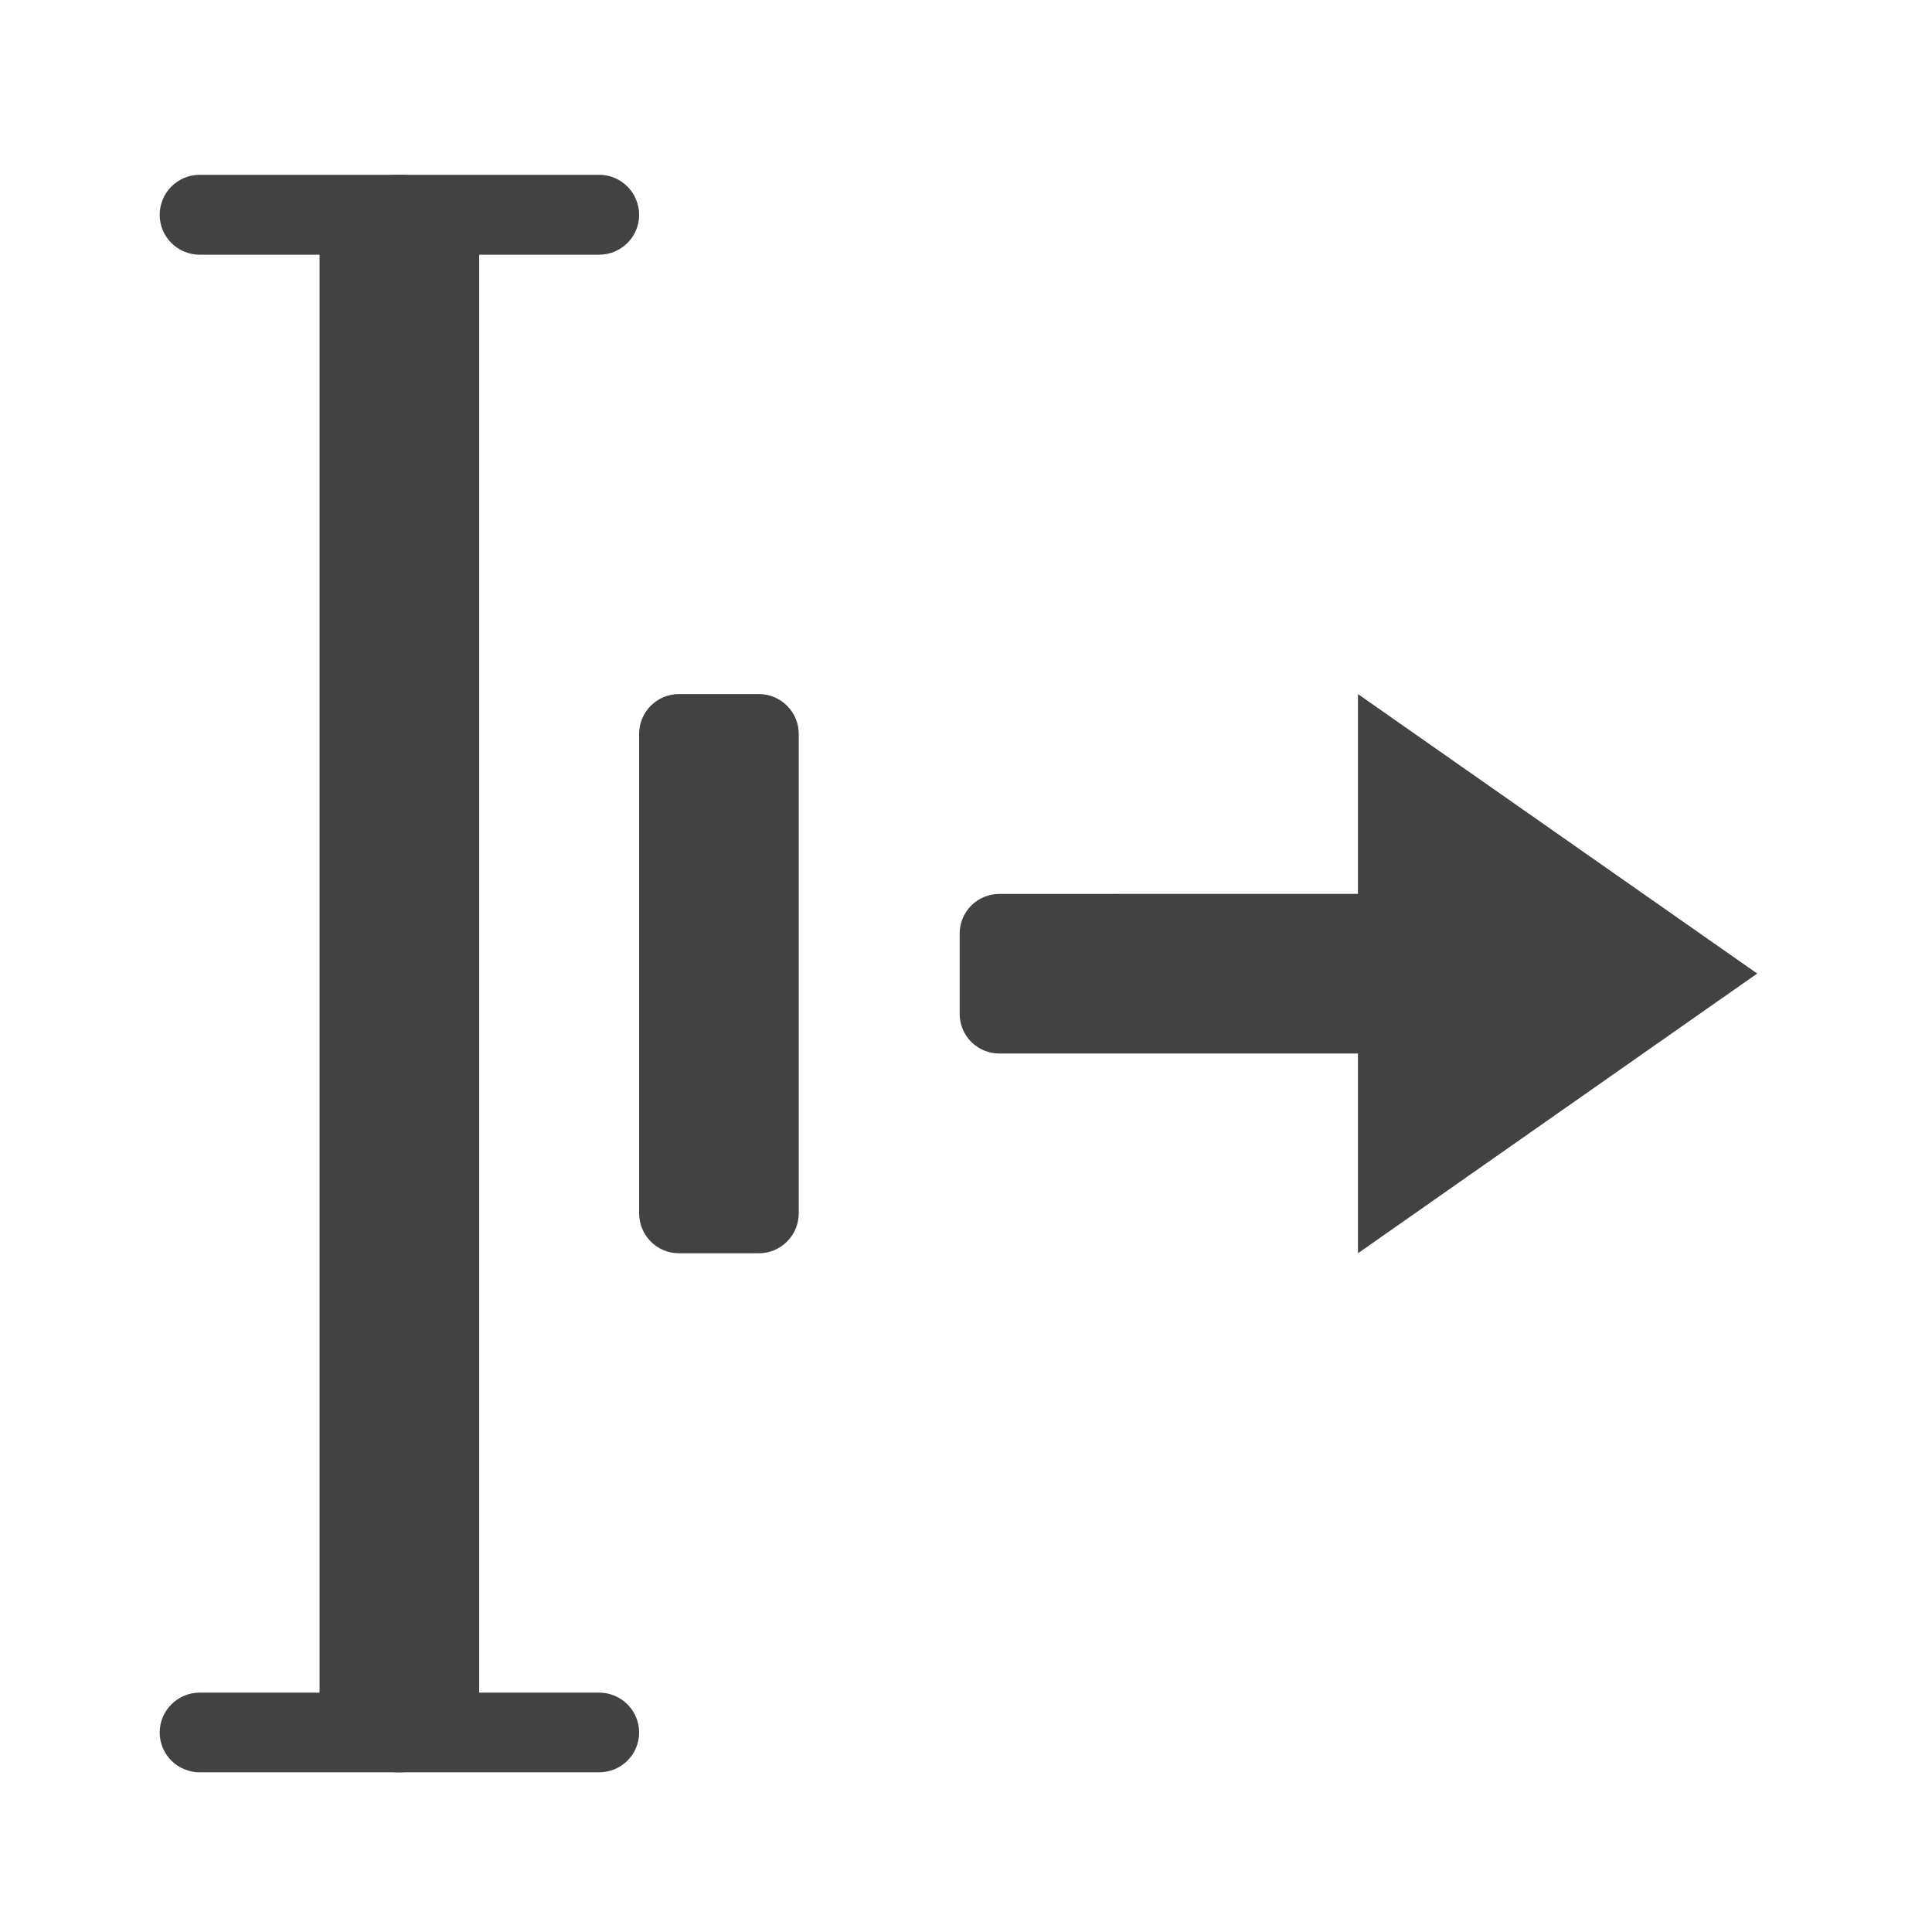 <svg height="32" viewBox="0 0 32 32" width="32" xmlns="http://www.w3.org/2000/svg"><g fill="#424242"><path d="m24.477 14.805v2.645h-7.922c-.367 0-.66-.293-.66-.66v-1.324c0-.367.293-.66.66-.66zm0 0"/><path d="m22.492 20.758v-9.262l6.613 4.629zm0 0"/><path d="m3.309 2.895h6.613c.367 0 .664.297.664.664 0 .363-.297.66-.664.66h-6.613c-.367 0-.664-.297-.664-.66 0-.367.297-.664.664-.664zm0 0"/><path d="m6.613 2.895c.734 0 1.324.594 1.324 1.324v23.816c0 .73-.59 1.32-1.324 1.32-.73 0-1.32-.59-1.32-1.32v-23.816c0-.73.59-1.324 1.32-1.324zm0 0"/><path d="m3.309 28.035h6.613c.367 0 .664.297.664.66 0 .367-.297.66-.664.66h-6.613c-.367 0-.664-.293-.664-.66 0-.363.297-.66.664-.66zm0 0"/><path d="m11.246 11.496h1.324c.363 0 .66.297.66.66v7.938c0 .367-.297.664-.66.664h-1.324c-.367 0-.66-.297-.66-.664v-7.938c0-.363.293-.66.66-.66zm0 0"/></g></svg>